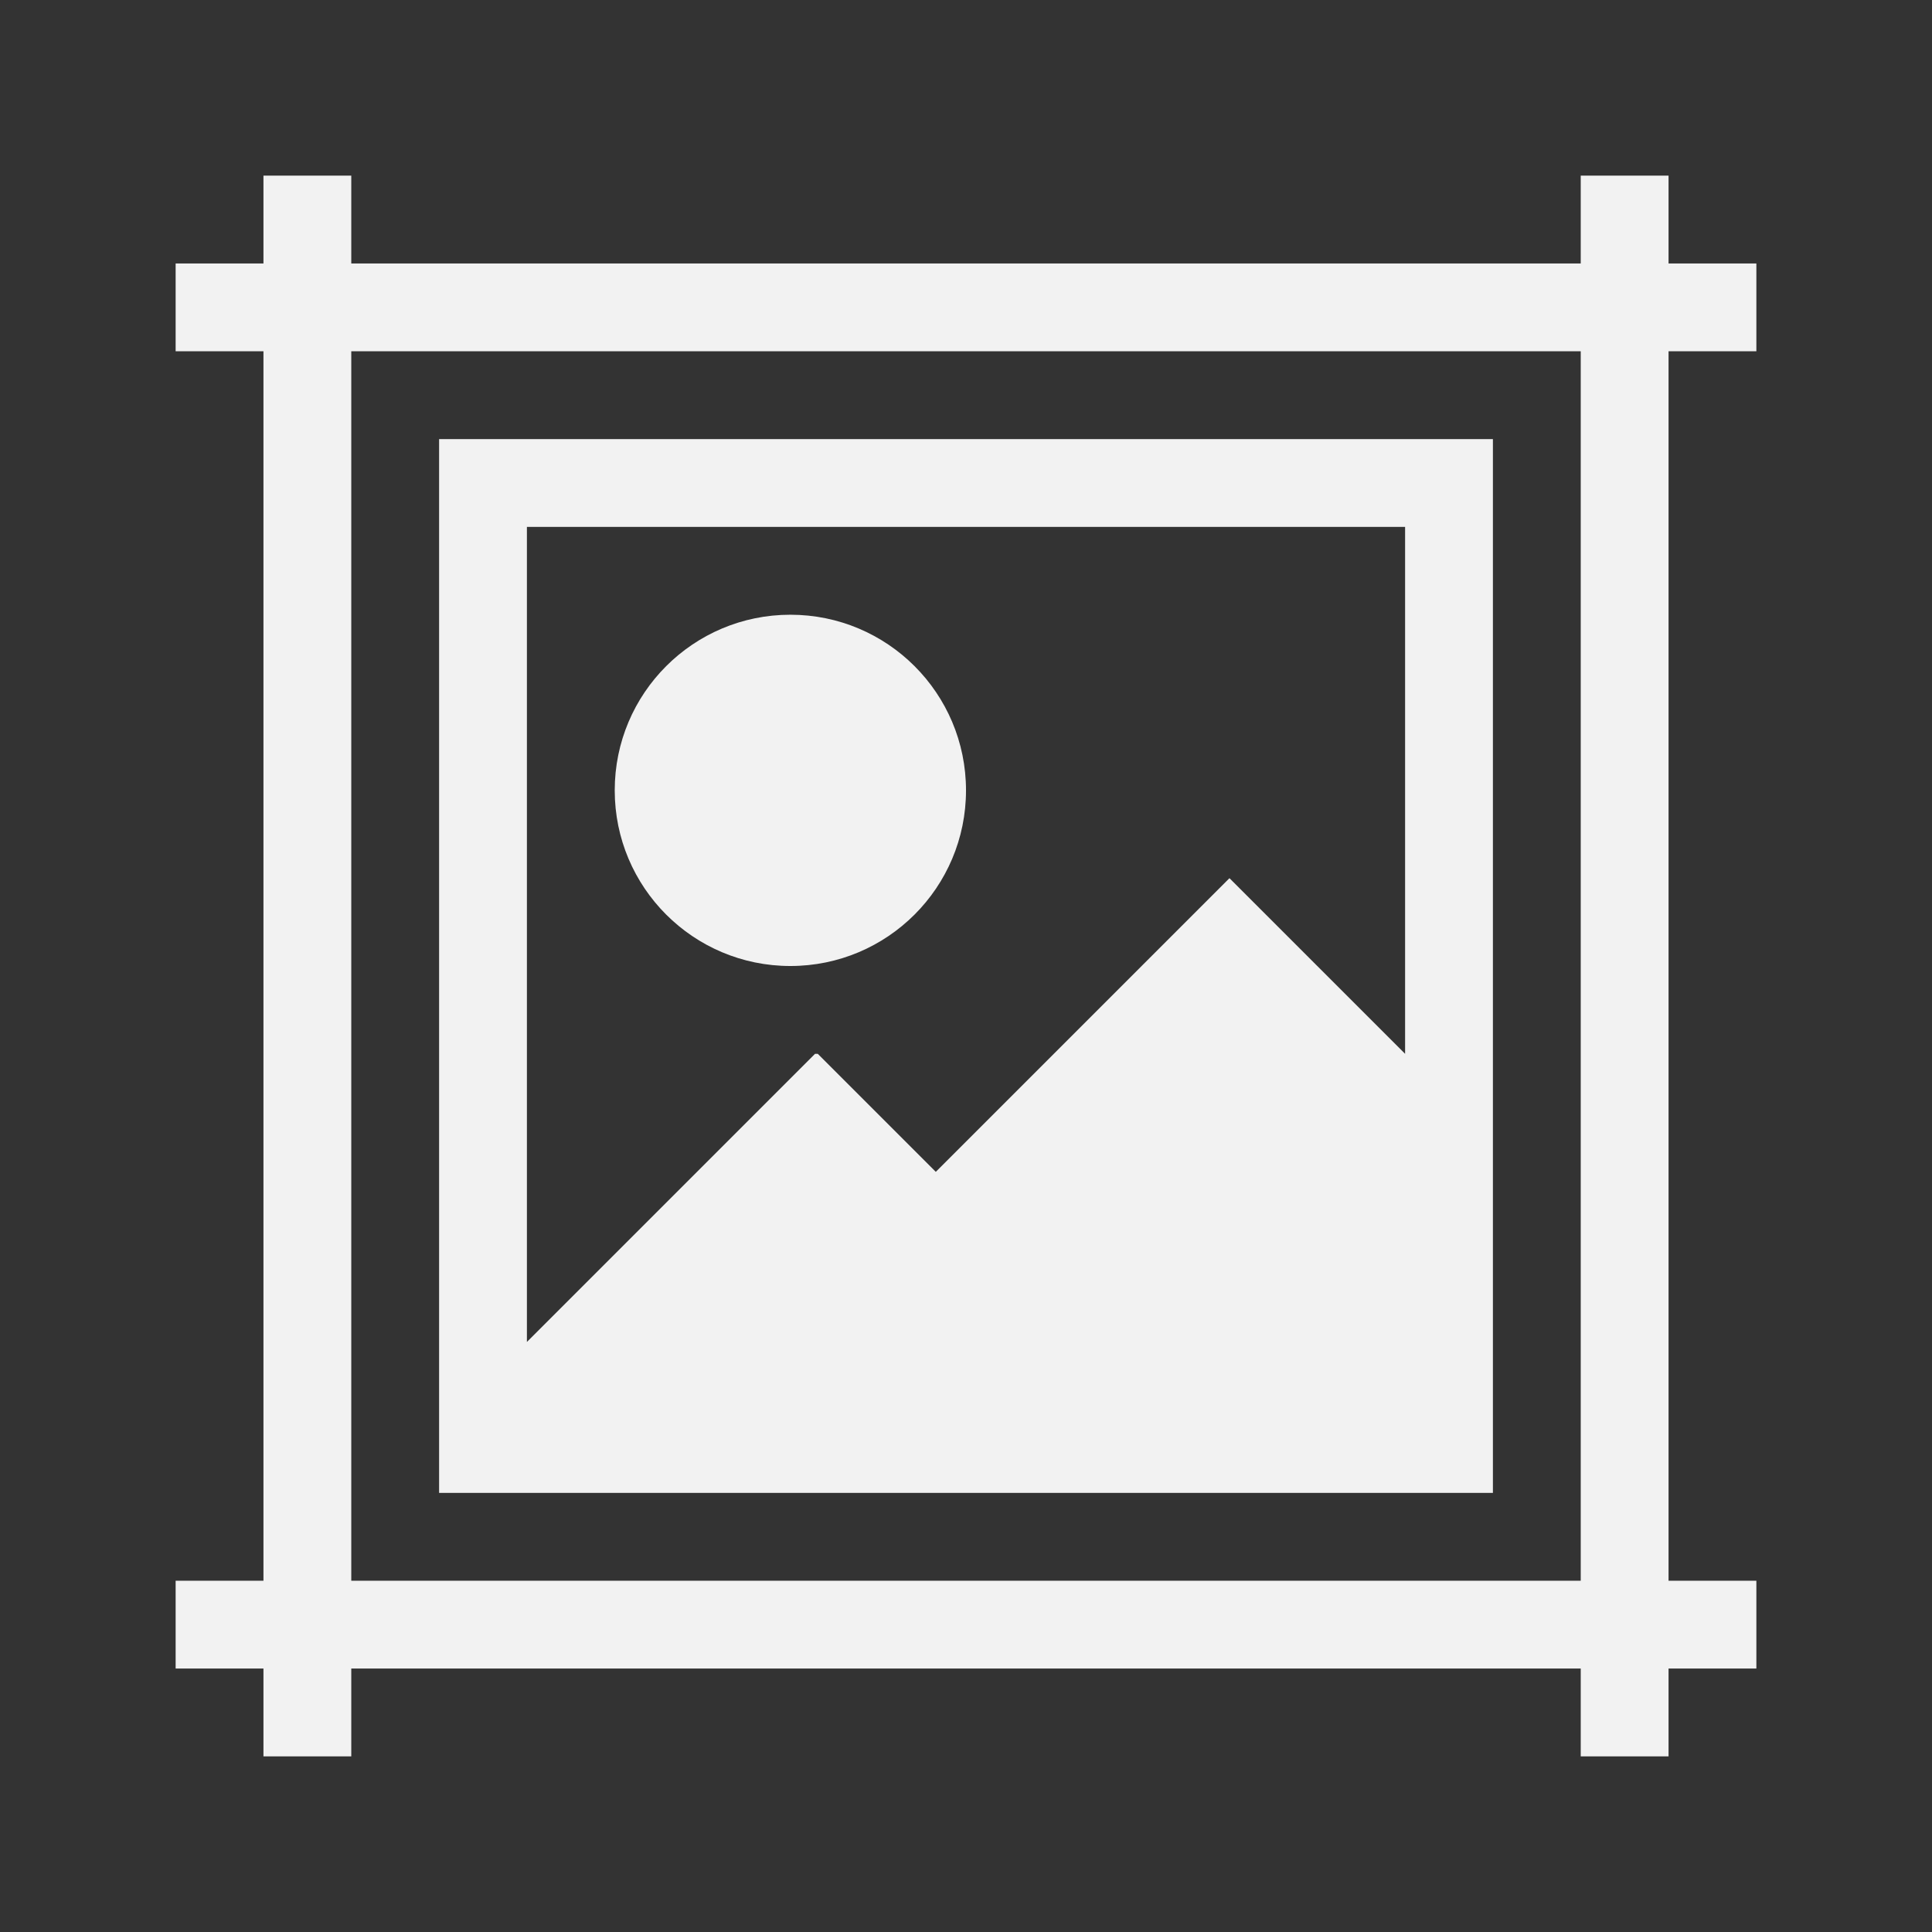 <?xml version="1.0" encoding="UTF-8" standalone="no"?>
<!-- Created with Inkscape (http://www.inkscape.org/) -->
<svg xmlns:dc="http://purl.org/dc/elements/1.1/" xmlns:cc="http://creativecommons.org/ns#" xmlns:rdf="http://www.w3.org/1999/02/22-rdf-syntax-ns#" xmlns:svg="http://www.w3.org/2000/svg" xmlns="http://www.w3.org/2000/svg" xmlns:sodipodi="http://sodipodi.sourceforge.net/DTD/sodipodi-0.dtd" xmlns:inkscape="http://www.inkscape.org/namespaces/inkscape" width="22" height="22" viewBox="0 0 22 22" id="svg4335" version="1.1" inkscape:version="0.91 r13725" sodipodi:docname="spectacle.svg">
  <rect x="0" y="0" width="22" height="22" fill="#333333" stroke="none"/>
  <defs id="defs4337"/>
  <sodipodi:namedview id="base" pagecolor="#ffffff" bordercolor="#666666" borderopacity="1.0" inkscape:pageopacity="0.0" inkscape:pageshadow="2" inkscape:zoom="11.2" inkscape:cx="23.401695" inkscape:cy="17.904111" inkscape:document-units="px" inkscape:current-layer="layer1" showgrid="false" units="px" inkscape:showpageshadow="false" borderlayer="true" inkscape:window-width="2560" inkscape:window-height="1017" inkscape:window-x="0" inkscape:window-y="0" inkscape:window-maximized="1"/>
  <g inkscape:label="Layer 1" inkscape:groupmode="layer" id="layer1" transform="translate(0,-1030.362)">
    <path inkscape:connector-curvature="0" style="opacity:1;fill:#f2f2f2;fill-opacity:1;stroke:none;stroke-width:2;stroke-linecap:round;stroke-linejoin:round;stroke-miterlimit:4;stroke-dasharray:none;stroke-opacity:1" d="m 3,1032.362 0,1 -1,0 0,1 1,0 0,14 -1,0 0,1 1,0 0,1 1,0 0,-1 14,0 0,1 1,0 0,-1 1,0 0,-1 -1,0 0,-14 1,0 0,-1 -1,0 0,-1 -1,0 0,1 -14,0 0,-1 -1,0 z m 1,2 14,0 0,14 -14,0 0,-14 z m 1,1 0,11.281 0,0.719 12,0 0,-1 0,-1 0,-1 0,-1 0,-8 -12,0 z m 1,1 10,0 0,6 -2,-2 -3.344,3.344 -1.344,-1.344 -0.031,0 -3.281,3.281 0,-9.281 z m 3,1 c -1.105,0 -2,0.895 -2,2 0,1.105 0.895,2 2,2 1.105,0 2,-0.895 2,-2 0,-1.105 -0.895,-2 -2,-2 z" id="rect4767"/>
  </g>
</svg>